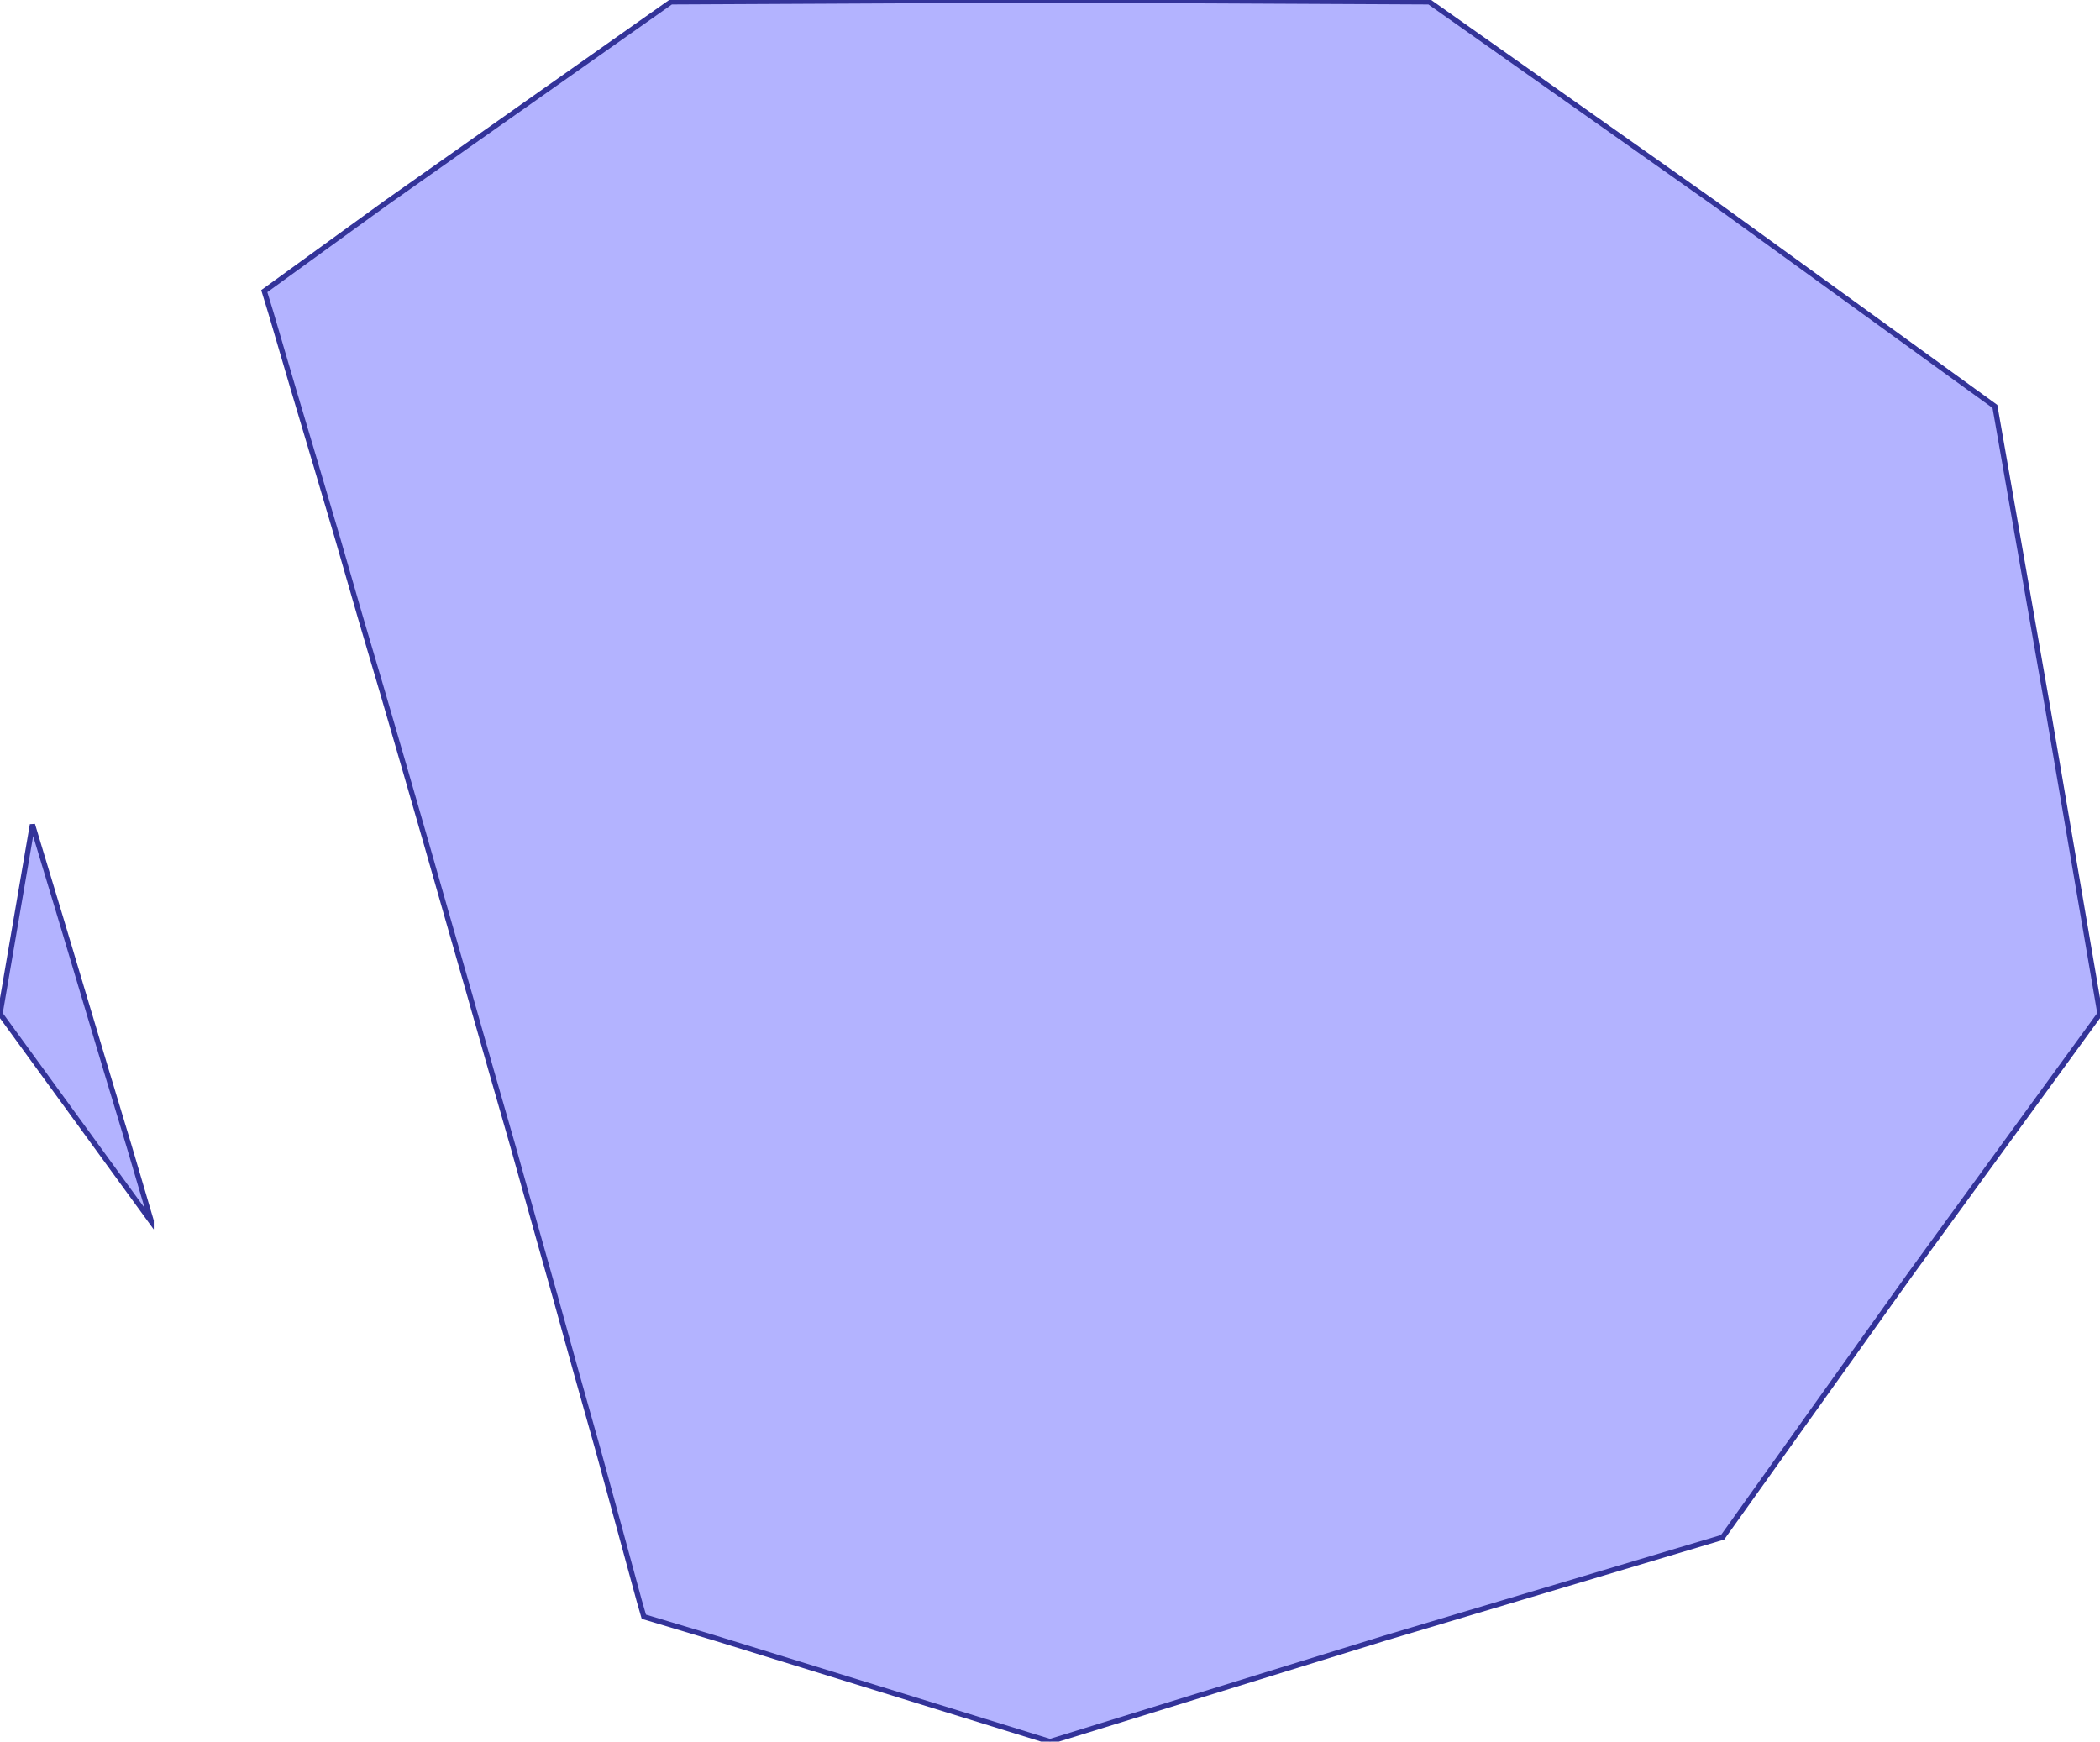 <?xml version="1.0" standalone="no"?>
<!DOCTYPE svg PUBLIC "-//W3C//DTD SVG 1.1//EN"
"http://www.w3.org/Graphics/SVG/1.1/DTD/svg11.dtd">
<svg  version="1.1" xmlns="http://www.w3.org/2000/svg" xmlns:xlink="http://www.w3.org/1999/xlink" viewBox="0 0 6.794 5.635">
<g title="A + B (CGAL EPECK)" fill-rule="evenodd">
<path d="M 0.489,3.952 L 0.489,3.95 L 0.489,3.95 L 0.417,3.706 L 0.343,3.461 L 0.343,3.461 L 0.27,3.217 L 0.27,3.217 L 0.197,2.973 L 0.123,2.728 L 0.123,2.728 L 0.105,2.668 L 3.38241e-15,3.28 L 0.489,3.952 z" style="fill-opacity:0.3;fill:rgb(0,0,255);stroke:rgb(51,51,153);stroke-width:0.017" />
<path d="M 2.001,4.933 L 2.068,5.179 L 2.083,5.231 L 2.313,5.3 L 3.397,5.635 L 4.481,5.3 L 5.573,4.974 L 6.178,4.126 L 6.794,3.28 L 6.626,2.297 L 6.454,1.315 L 5.546,0.657 L 4.624,0.006 L 3.397,9.08130e-16 L 2.171,0.006 L 1.248,0.657 L 0.855,0.942 L 0.877,1.014 L 0.949,1.259 L 1.022,1.504 L 1.022,1.504 L 1.022,1.504 L 1.094,1.748 L 1.165,1.994 L 1.165,1.994 L 1.237,2.238 L 1.308,2.482 L 1.379,2.728 L 1.449,2.973 L 1.519,3.217 L 1.589,3.463 L 1.659,3.707 L 1.728,3.953 L 1.797,4.198 L 1.797,4.198 L 1.797,4.198 L 1.865,4.443 L 1.934,4.688 L 2.001,4.933 L 2.001,4.933 z" style="fill-opacity:0.3;fill:rgb(0,0,255);stroke:rgb(51,51,153);stroke-width:0.017" />
</g></svg>